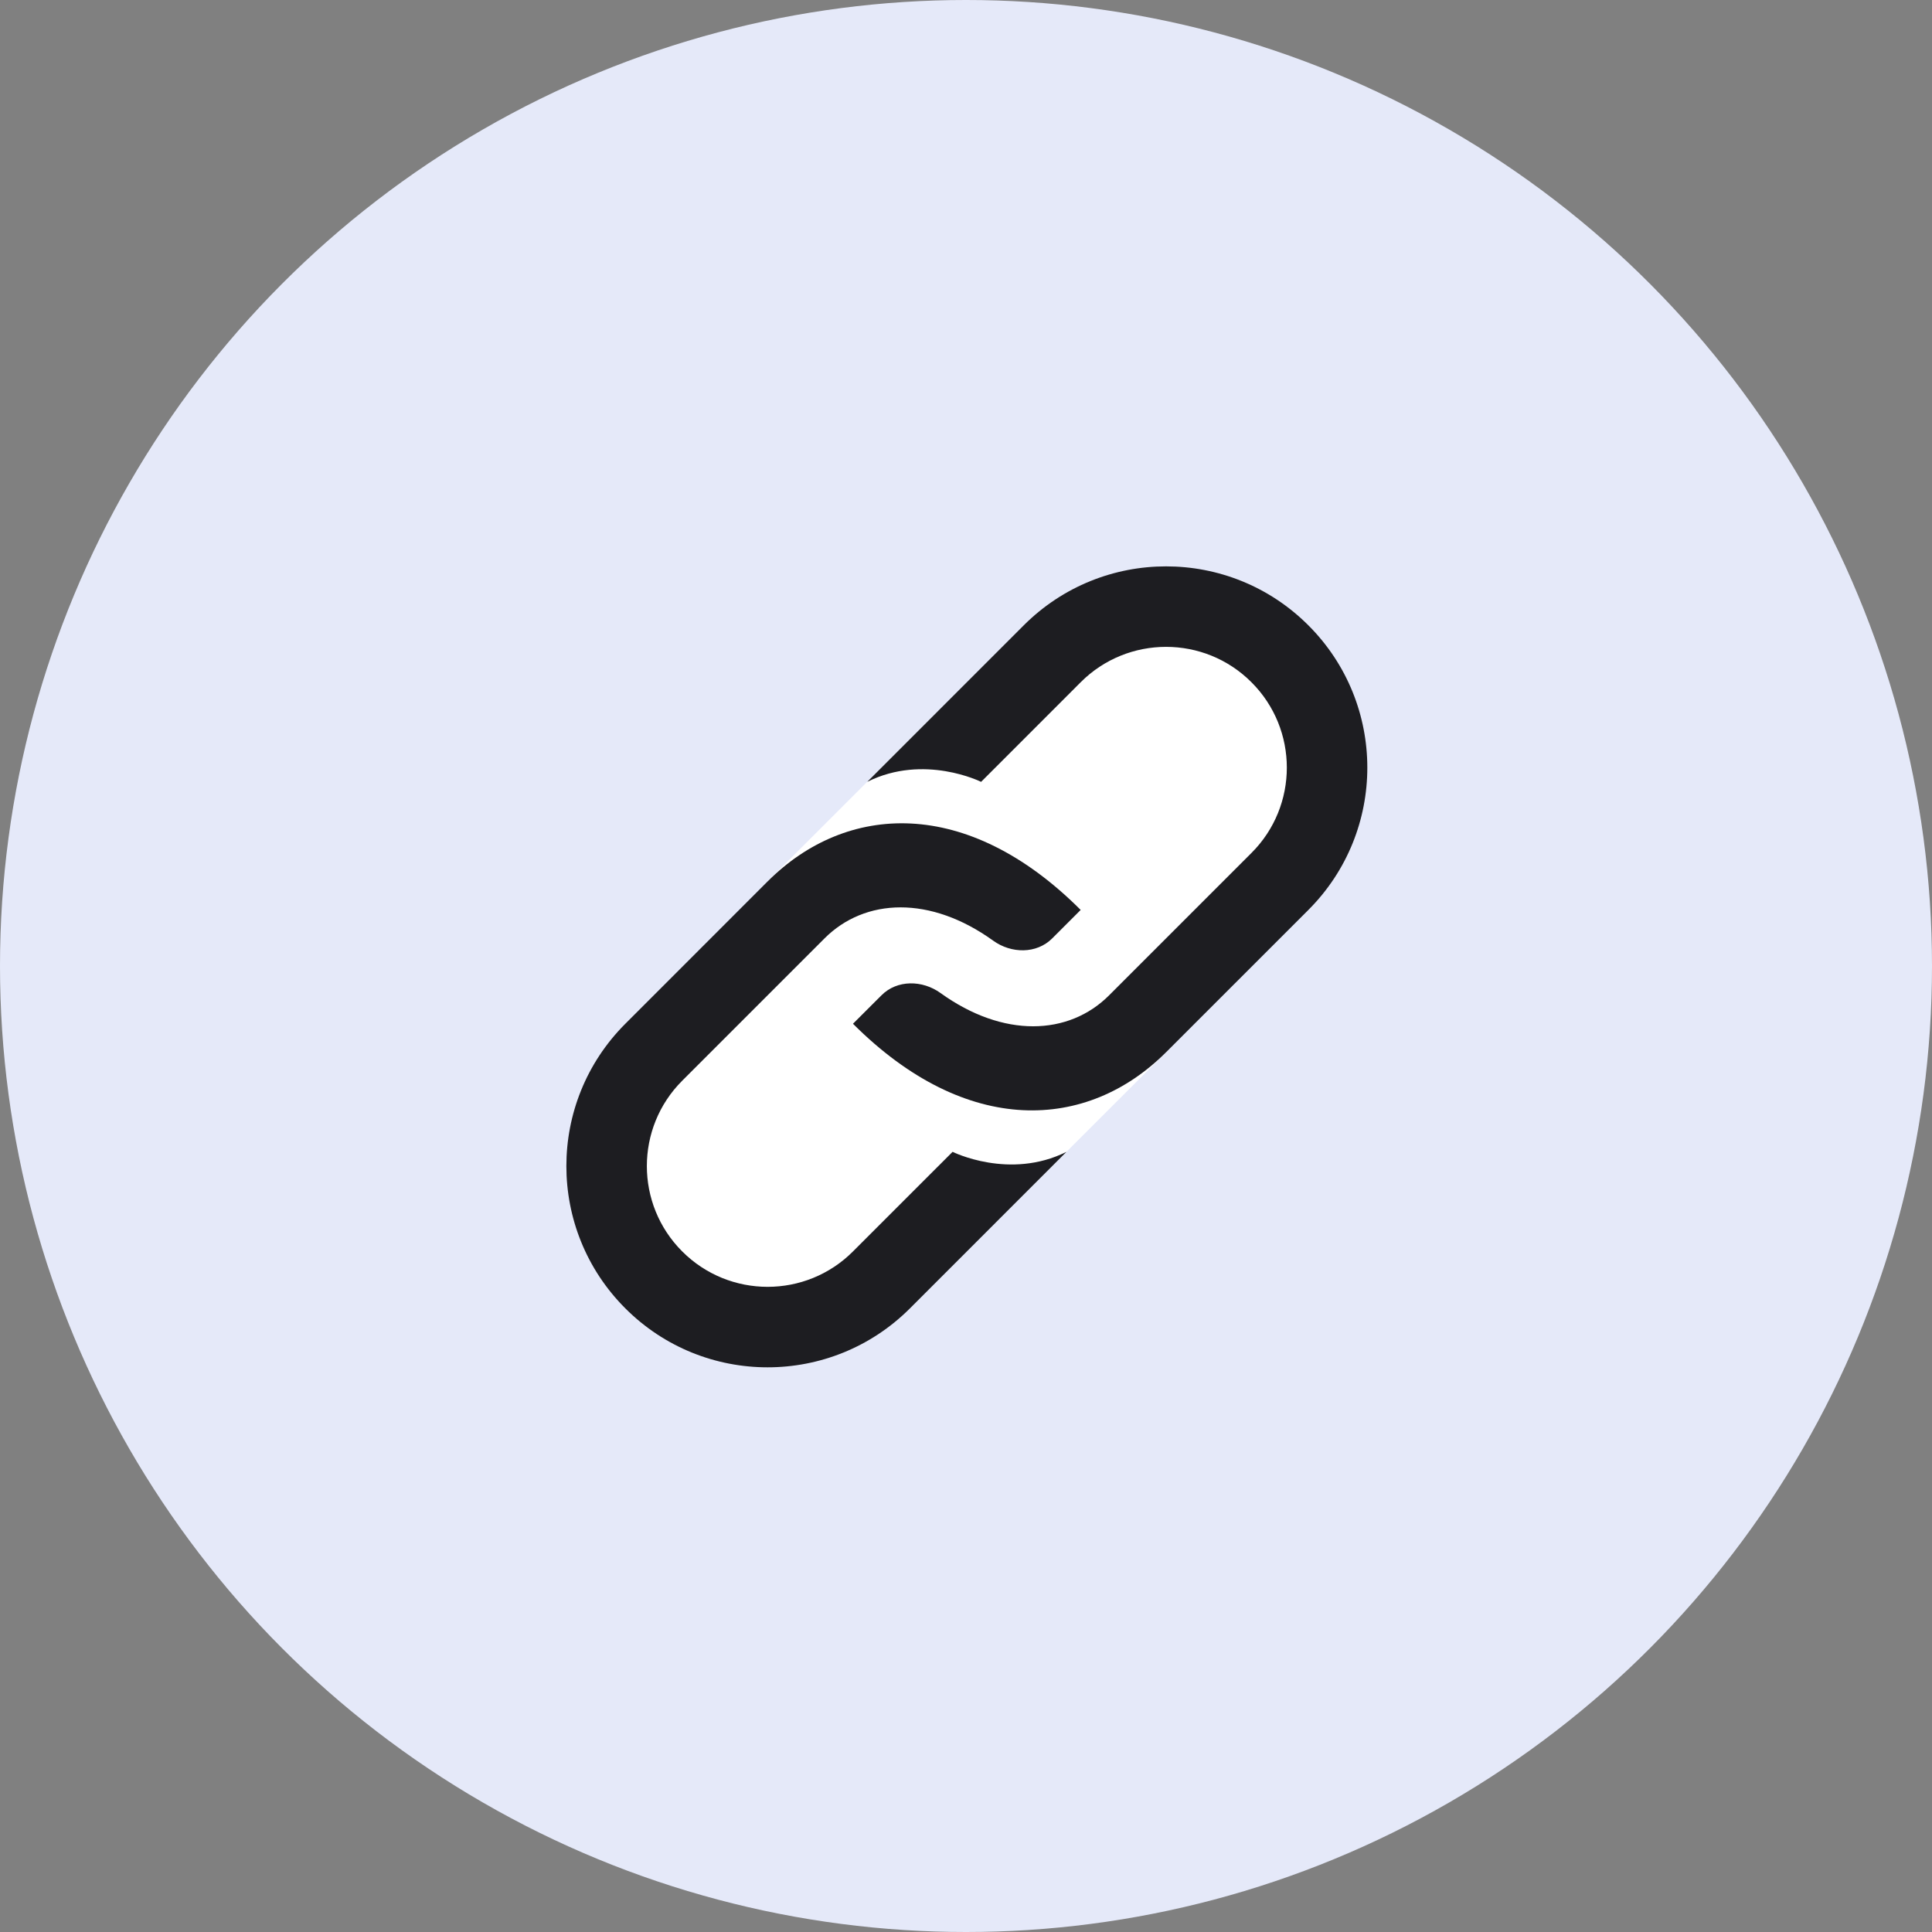 <svg width="48" height="48" viewBox="0 0 48 48" fill="none" xmlns="http://www.w3.org/2000/svg">
<rect x="0" y="0" width="48" height="48" fill="#808080" stroke="none"/>
<circle cx="24" cy="24" r="24" fill="#E5E9F9"/>
<path d="M28.97 14.828L33.212 19.071L27.556 24.728L28.97 26.142L24.727 30.385L23.313 28.97L19.07 33.213L14.828 28.97L20.485 23.314L19.07 21.899L23.313 17.657L24.727 19.071L28.97 14.828Z" fill="white"/>
<path d="M26.849 16.95L24.375 19.425C24.375 19.425 22.96 18.718 21.546 19.425L25.435 15.536C27.388 13.583 30.554 13.583 32.506 15.536C34.459 17.488 34.459 20.654 32.506 22.607L28.971 26.142C27.018 28.095 24.021 28.264 21.192 25.435L21.9 24.728C22.29 24.337 22.918 24.348 23.366 24.671C24.925 25.794 26.55 25.734 27.556 24.728L31.092 21.192C32.264 20.021 32.264 18.121 31.092 16.95C29.921 15.778 28.021 15.778 26.849 16.95Z" fill="#1D1D21"/>
<path d="M21.192 31.092L23.667 28.617C23.667 28.617 25.082 29.324 26.496 28.617L22.607 32.506C20.654 34.459 17.488 34.459 15.536 32.506C13.583 30.553 13.583 27.388 15.536 25.435L19.071 21.899C21.024 19.947 24.021 19.778 26.849 22.607L26.142 23.314C25.752 23.704 25.124 23.694 24.676 23.371C23.117 22.247 21.492 22.307 20.485 23.314L16.95 26.849C15.778 28.021 15.778 29.92 16.95 31.092C18.122 32.264 20.021 32.264 21.192 31.092Z" fill="#1D1D21"/>
</svg>
